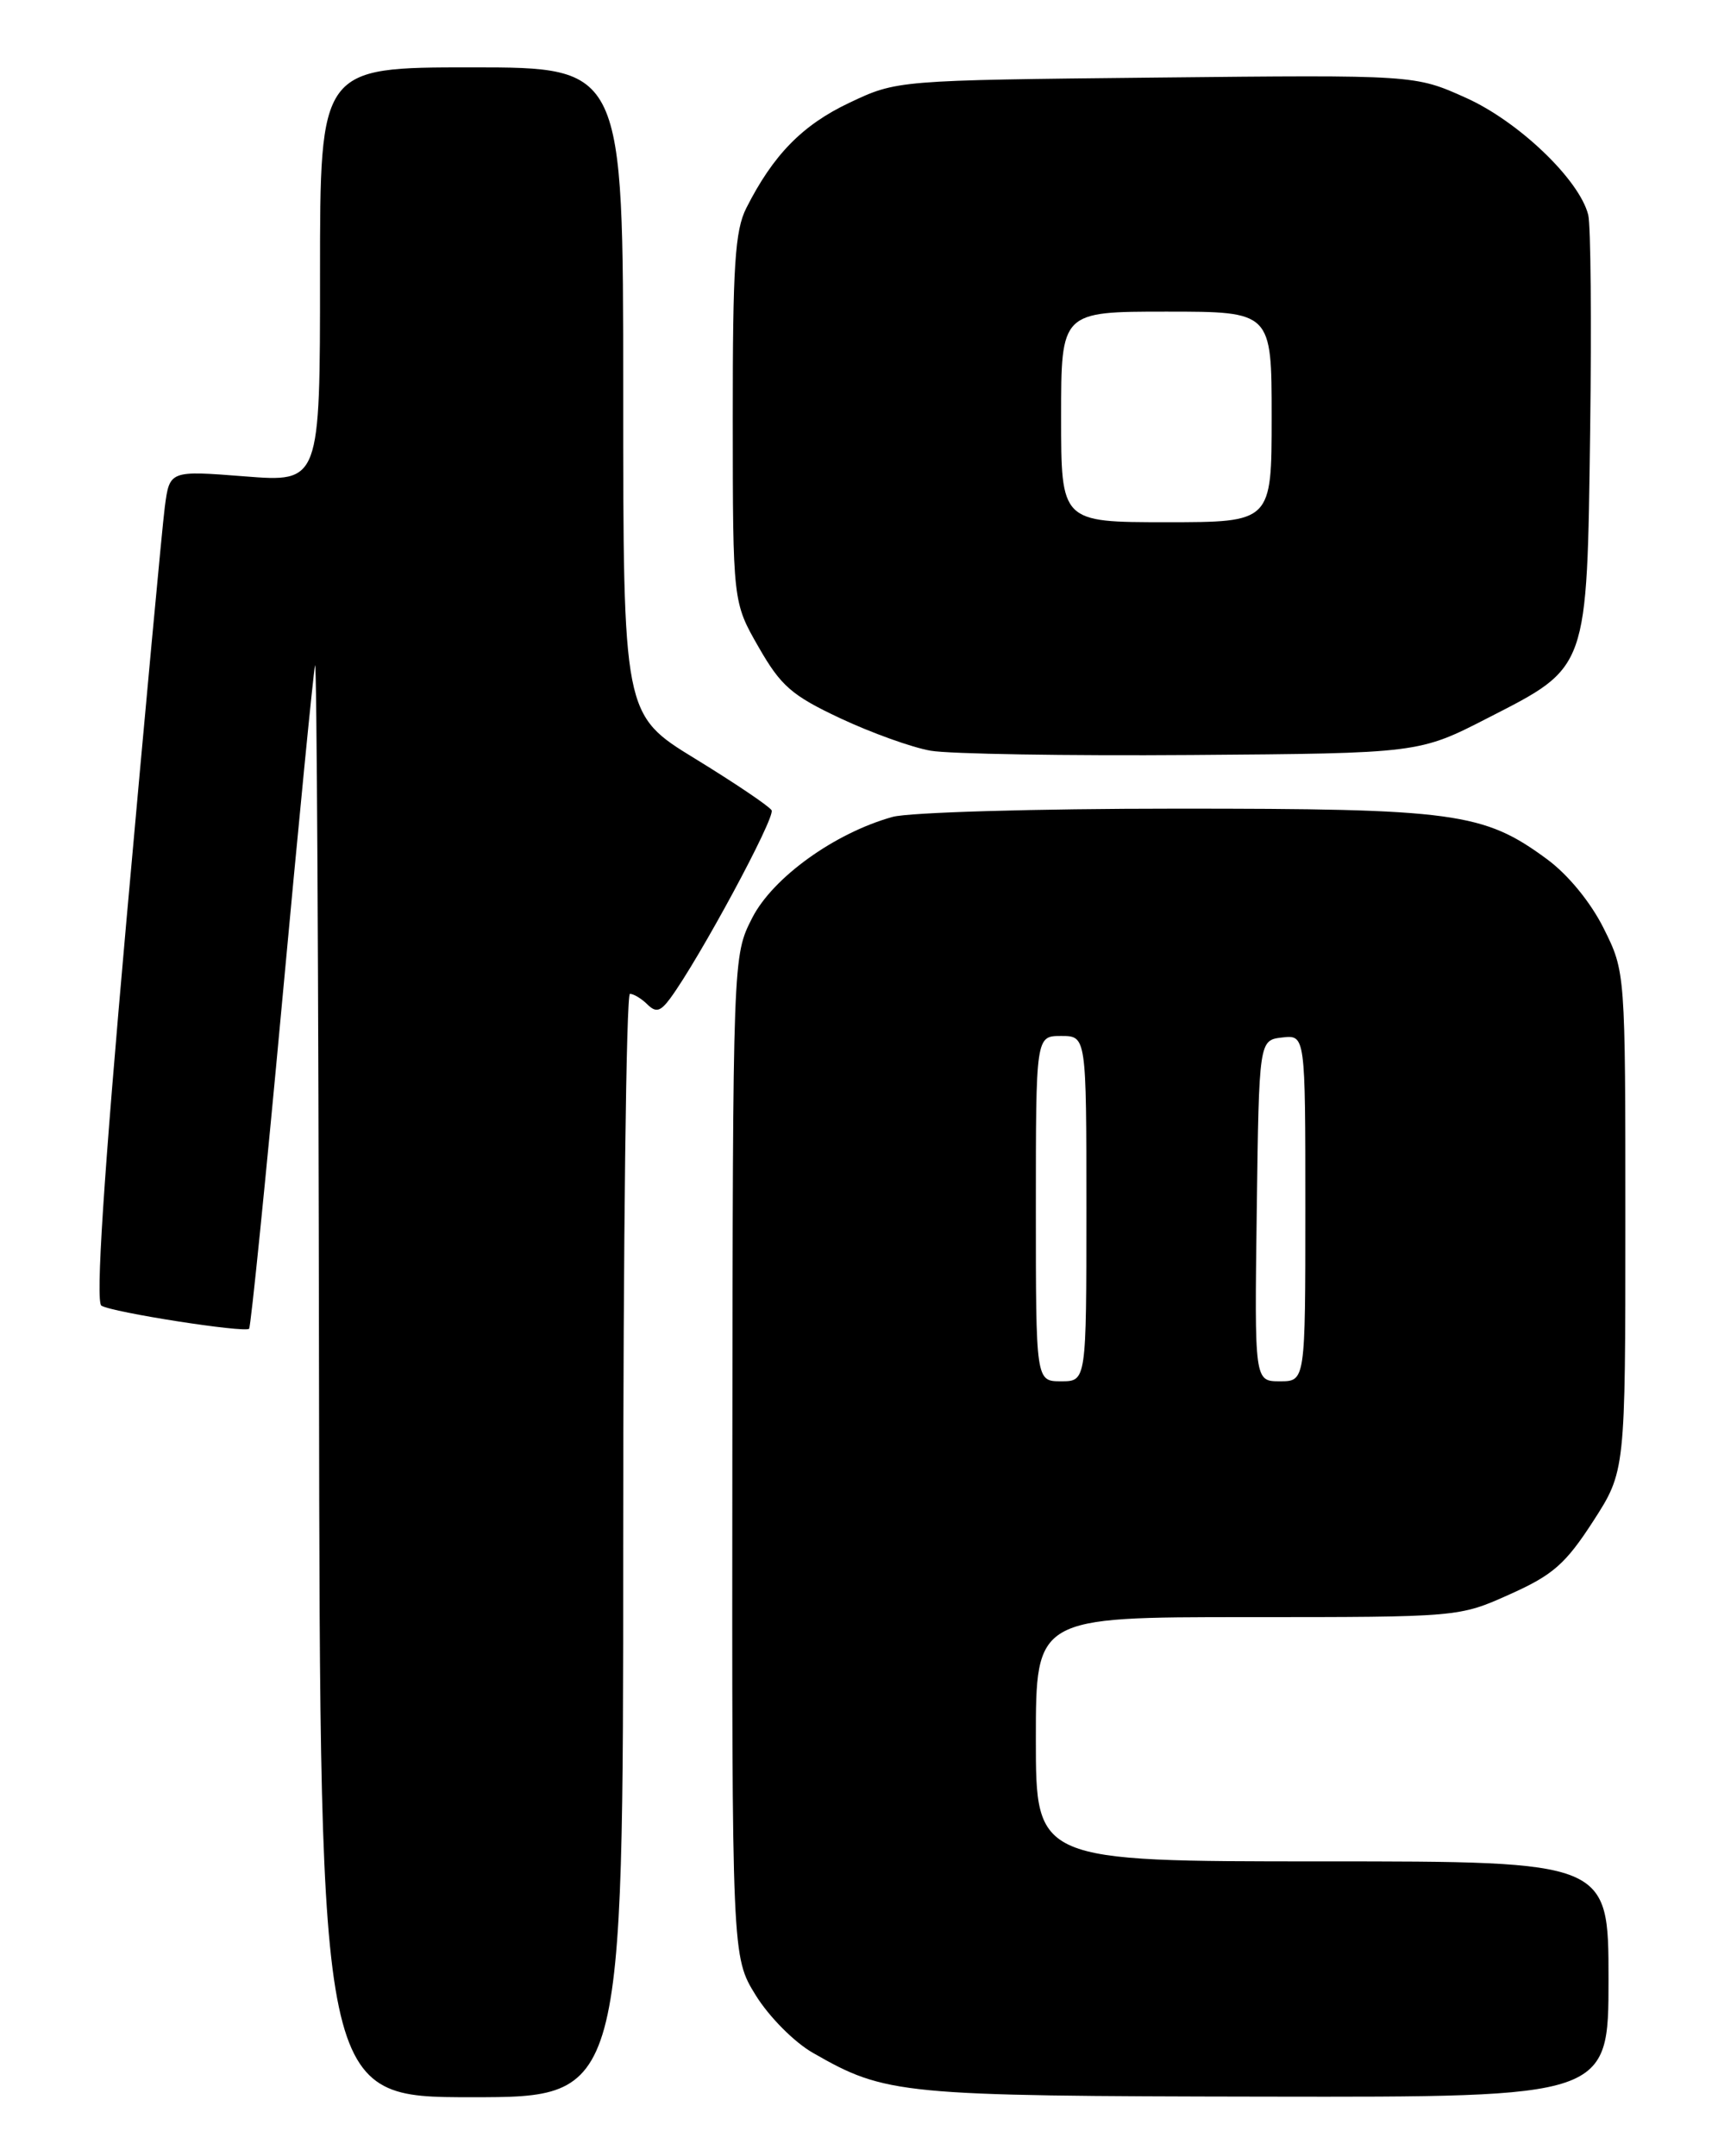 <?xml version="1.0" encoding="UTF-8" standalone="no"?>
<!DOCTYPE svg PUBLIC "-//W3C//DTD SVG 1.1//EN" "http://www.w3.org/Graphics/SVG/1.1/DTD/svg11.dtd" >
<svg xmlns="http://www.w3.org/2000/svg" xmlns:xlink="http://www.w3.org/1999/xlink" version="1.1" viewBox="0 0 204 256">
 <g >
 <path fill="currentColor"
d=" M 74.00 183.50 C 74.00 147.47 74.36 118.00 74.80 118.00 C 75.24 118.00 76.17 118.56 76.87 119.25 C 77.88 120.25 78.42 120.11 79.58 118.54 C 83.02 113.87 92.12 97.00 91.62 96.20 C 91.32 95.71 87.24 92.96 82.54 90.08 C 74.00 84.85 74.00 84.85 74.00 46.42 C 74.00 8.00 74.00 8.00 56.00 8.00 C 38.00 8.00 38.00 8.00 38.00 32.63 C 38.00 57.26 38.00 57.26 29.07 56.56 C 20.14 55.86 20.14 55.86 19.57 60.18 C 19.26 62.56 17.21 84.72 15.00 109.44 C 12.30 139.78 11.34 154.59 12.04 155.02 C 13.33 155.82 29.06 158.27 29.58 157.76 C 29.78 157.55 31.55 140.08 33.50 118.94 C 35.45 97.80 37.21 79.83 37.41 79.00 C 37.61 78.17 37.82 116.09 37.88 163.25 C 38.00 249.00 38.00 249.00 56.00 249.00 C 74.00 249.00 74.00 249.00 74.00 183.50 Z  M 191.00 235.00 C 191.00 221.00 191.00 221.00 157.00 221.00 C 123.00 221.00 123.00 221.00 123.00 206.50 C 123.00 192.00 123.00 192.00 148.12 192.00 C 173.25 192.00 173.25 192.00 179.28 189.29 C 184.40 187.00 185.89 185.69 189.16 180.64 C 193.00 174.69 193.00 174.69 193.00 145.04 C 193.00 115.39 193.00 115.39 190.43 110.23 C 188.88 107.12 186.19 103.84 183.68 102.00 C 176.16 96.46 172.75 96.00 139.57 96.01 C 123.03 96.01 107.92 96.45 105.99 96.99 C 99.11 98.90 91.75 104.20 89.31 109.00 C 87.02 113.50 87.02 113.50 86.96 172.91 C 86.91 232.32 86.91 232.32 89.74 236.90 C 91.32 239.45 94.32 242.48 96.54 243.74 C 105.19 248.70 106.83 248.86 150.25 248.93 C 191.00 249.00 191.00 249.00 191.00 235.00 Z  M 176.72 85.22 C 188.63 79.12 188.43 79.68 188.82 51.09 C 188.99 38.21 188.89 26.70 188.59 25.51 C 187.54 21.33 180.32 14.42 174.06 11.61 C 168.01 8.89 168.01 8.89 137.26 9.21 C 106.50 9.53 106.50 9.53 100.84 12.21 C 95.27 14.85 91.81 18.39 88.62 24.70 C 87.27 27.36 87.00 31.59 87.01 49.70 C 87.02 71.50 87.02 71.50 90.08 76.83 C 92.73 81.46 94.02 82.58 99.82 85.30 C 103.49 87.02 108.30 88.75 110.50 89.13 C 112.70 89.52 126.65 89.75 141.50 89.64 C 168.50 89.44 168.50 89.44 176.72 85.22 Z  M 123.00 143.50 C 123.00 123.00 123.00 123.00 126.00 123.00 C 129.00 123.00 129.00 123.00 129.00 143.50 C 129.00 164.00 129.00 164.00 126.00 164.00 C 123.00 164.00 123.00 164.00 123.00 143.50 Z  M 149.23 143.75 C 149.50 123.50 149.50 123.50 152.25 123.18 C 155.00 122.87 155.00 122.87 155.00 143.43 C 155.00 164.00 155.00 164.00 151.98 164.00 C 148.96 164.00 148.96 164.00 149.23 143.75 Z  M 126.00 49.50 C 126.00 37.00 126.00 37.00 138.50 37.00 C 151.00 37.00 151.00 37.00 151.00 49.50 C 151.00 62.00 151.00 62.00 138.50 62.00 C 126.00 62.00 126.00 62.00 126.00 49.50 Z "/>
</g>
</svg>